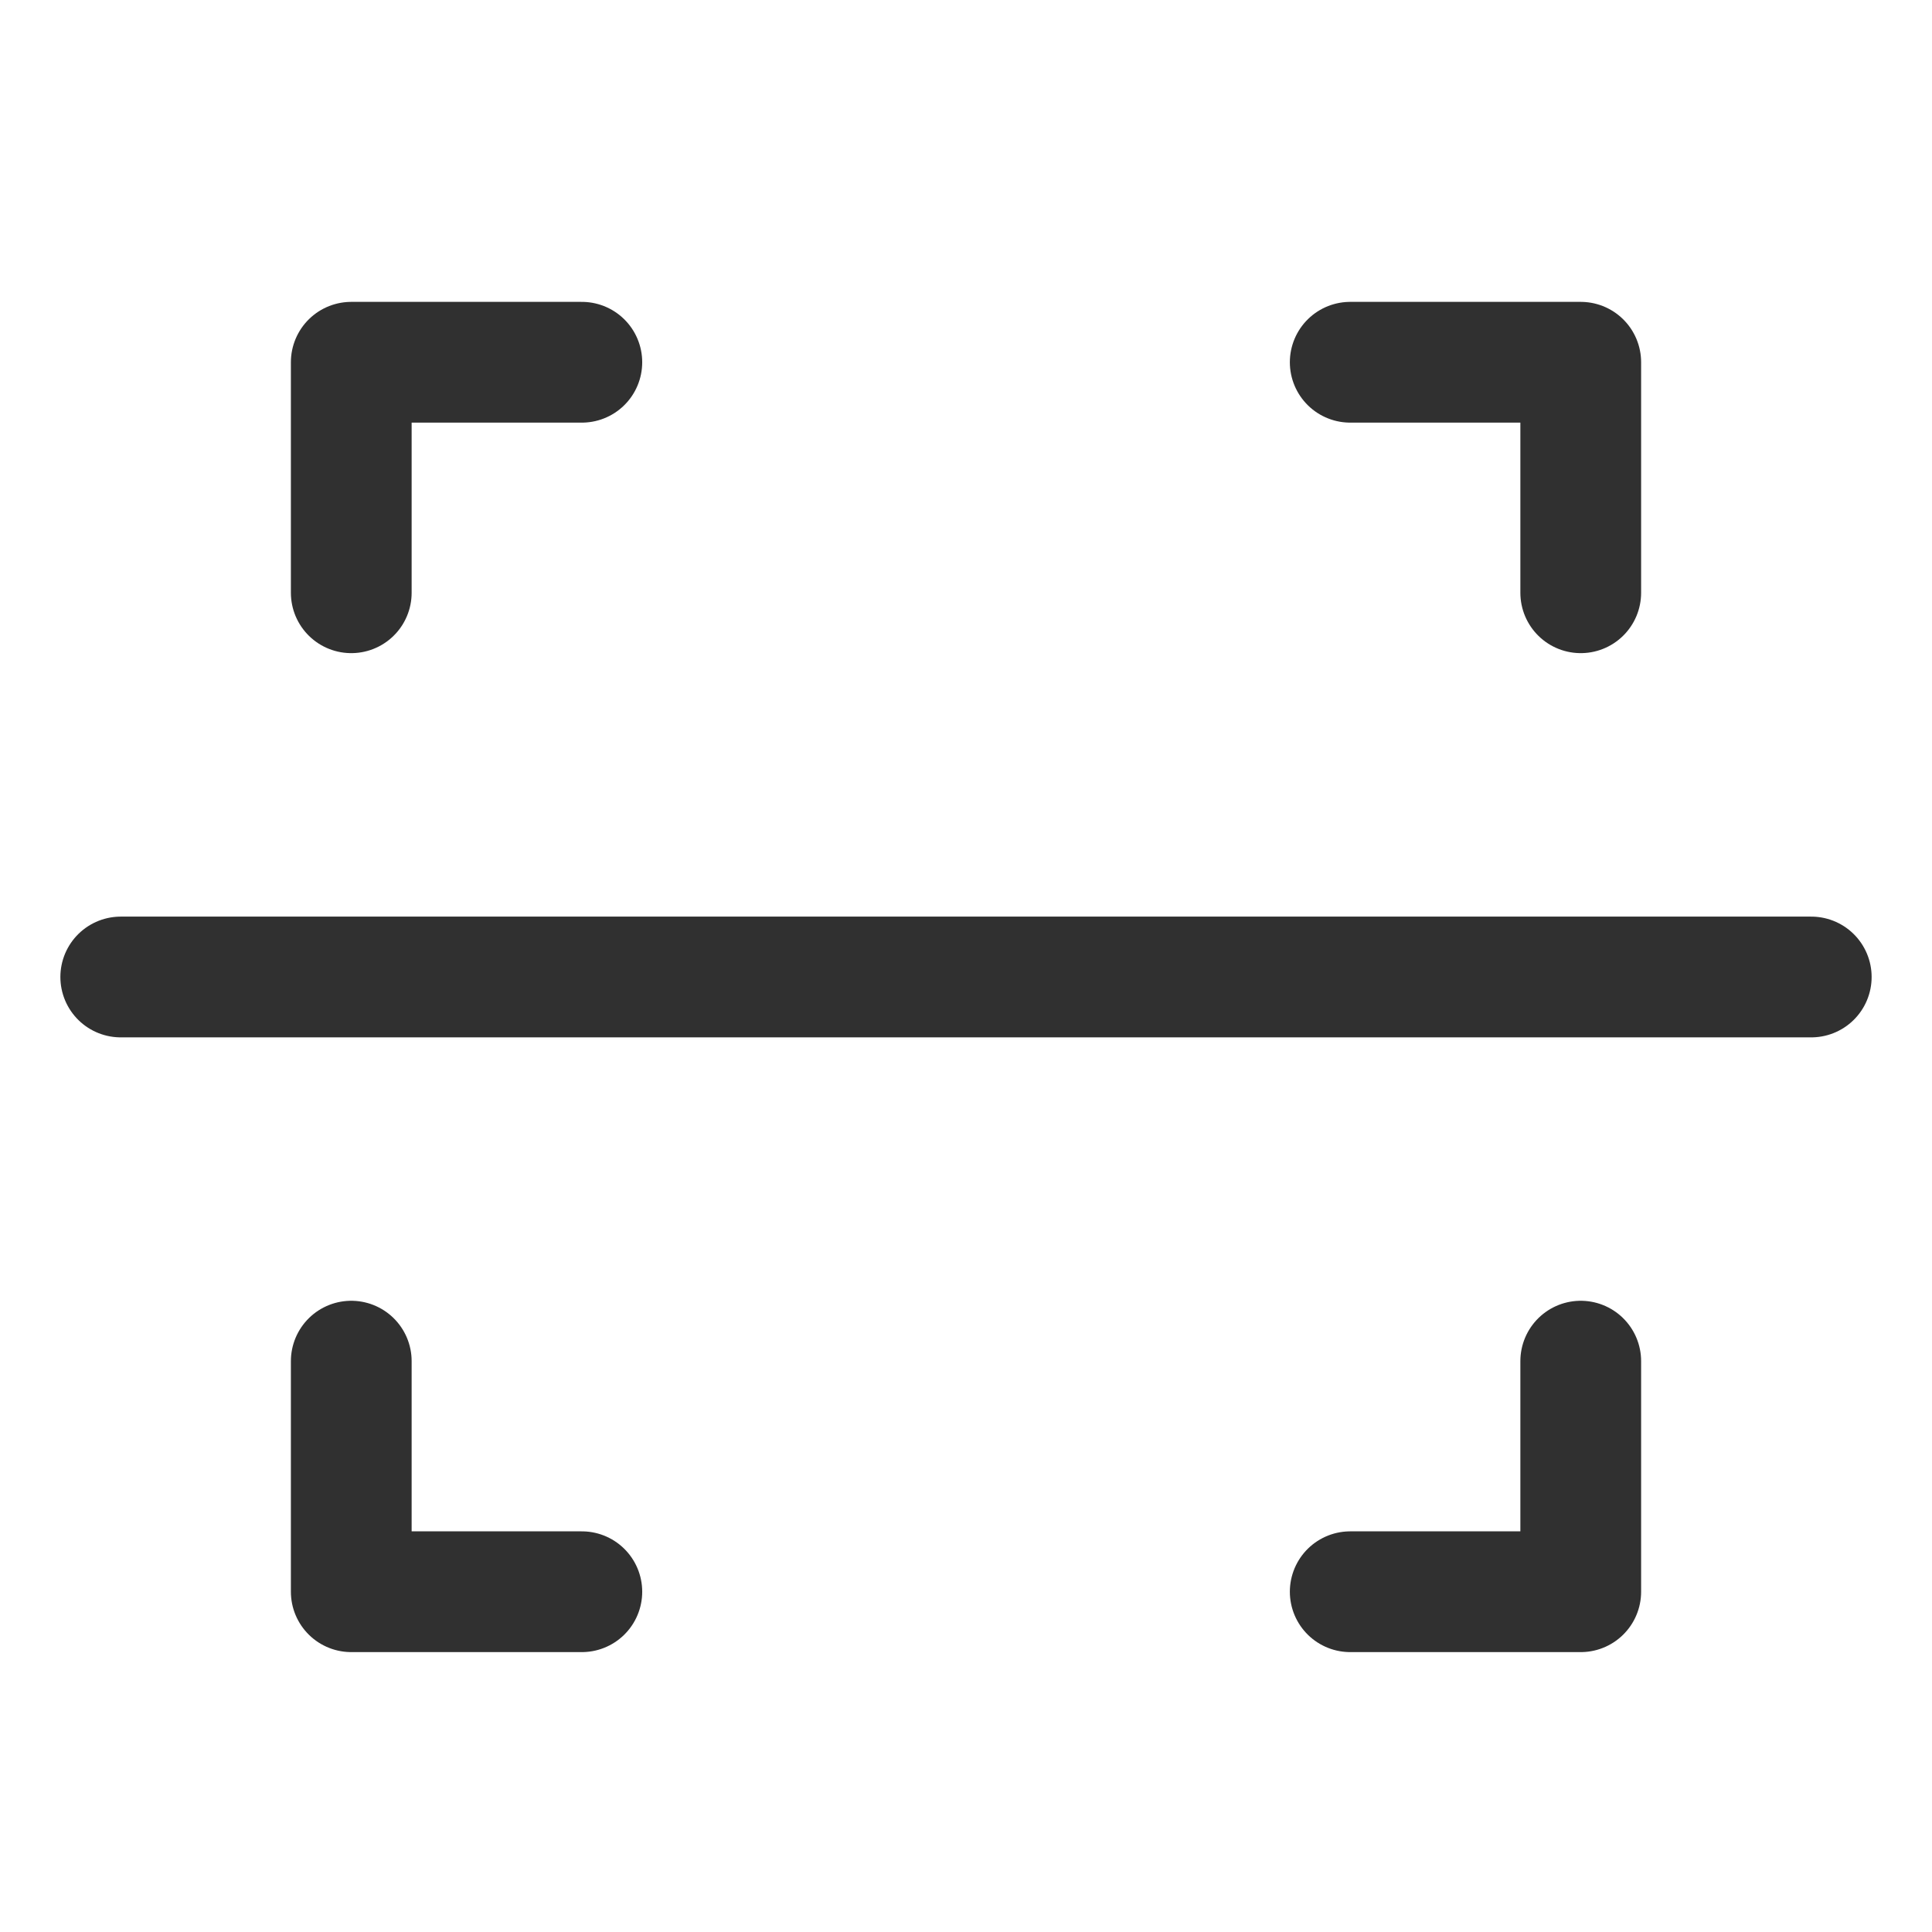 <svg width="32" height="32" viewBox="0 0 32 32" fill="none" xmlns="http://www.w3.org/2000/svg">
<g opacity="0.9">
<path d="M2 16.182H30" stroke="black" stroke-opacity="0.9" stroke-width="2" stroke-miterlimit="10" stroke-linecap="round" stroke-linejoin="round"/>
<path d="M5.818 9.818V6H9.637" stroke="black" stroke-opacity="0.9" stroke-width="2" stroke-miterlimit="10" stroke-linecap="round" stroke-linejoin="round"/>
<path d="M22.364 6H26.182V9.818" stroke="black" stroke-opacity="0.9" stroke-width="2" stroke-miterlimit="10" stroke-linecap="round" stroke-linejoin="round"/>
<path d="M26.182 22.545V26.364H22.364" stroke="black" stroke-opacity="0.9" stroke-width="2" stroke-miterlimit="10" stroke-linecap="round" stroke-linejoin="round"/>
<path d="M9.637 26.364H5.818V22.545" stroke="black" stroke-opacity="0.9" stroke-width="2" stroke-miterlimit="10" stroke-linecap="round" stroke-linejoin="round"/>
</g>
</svg>
